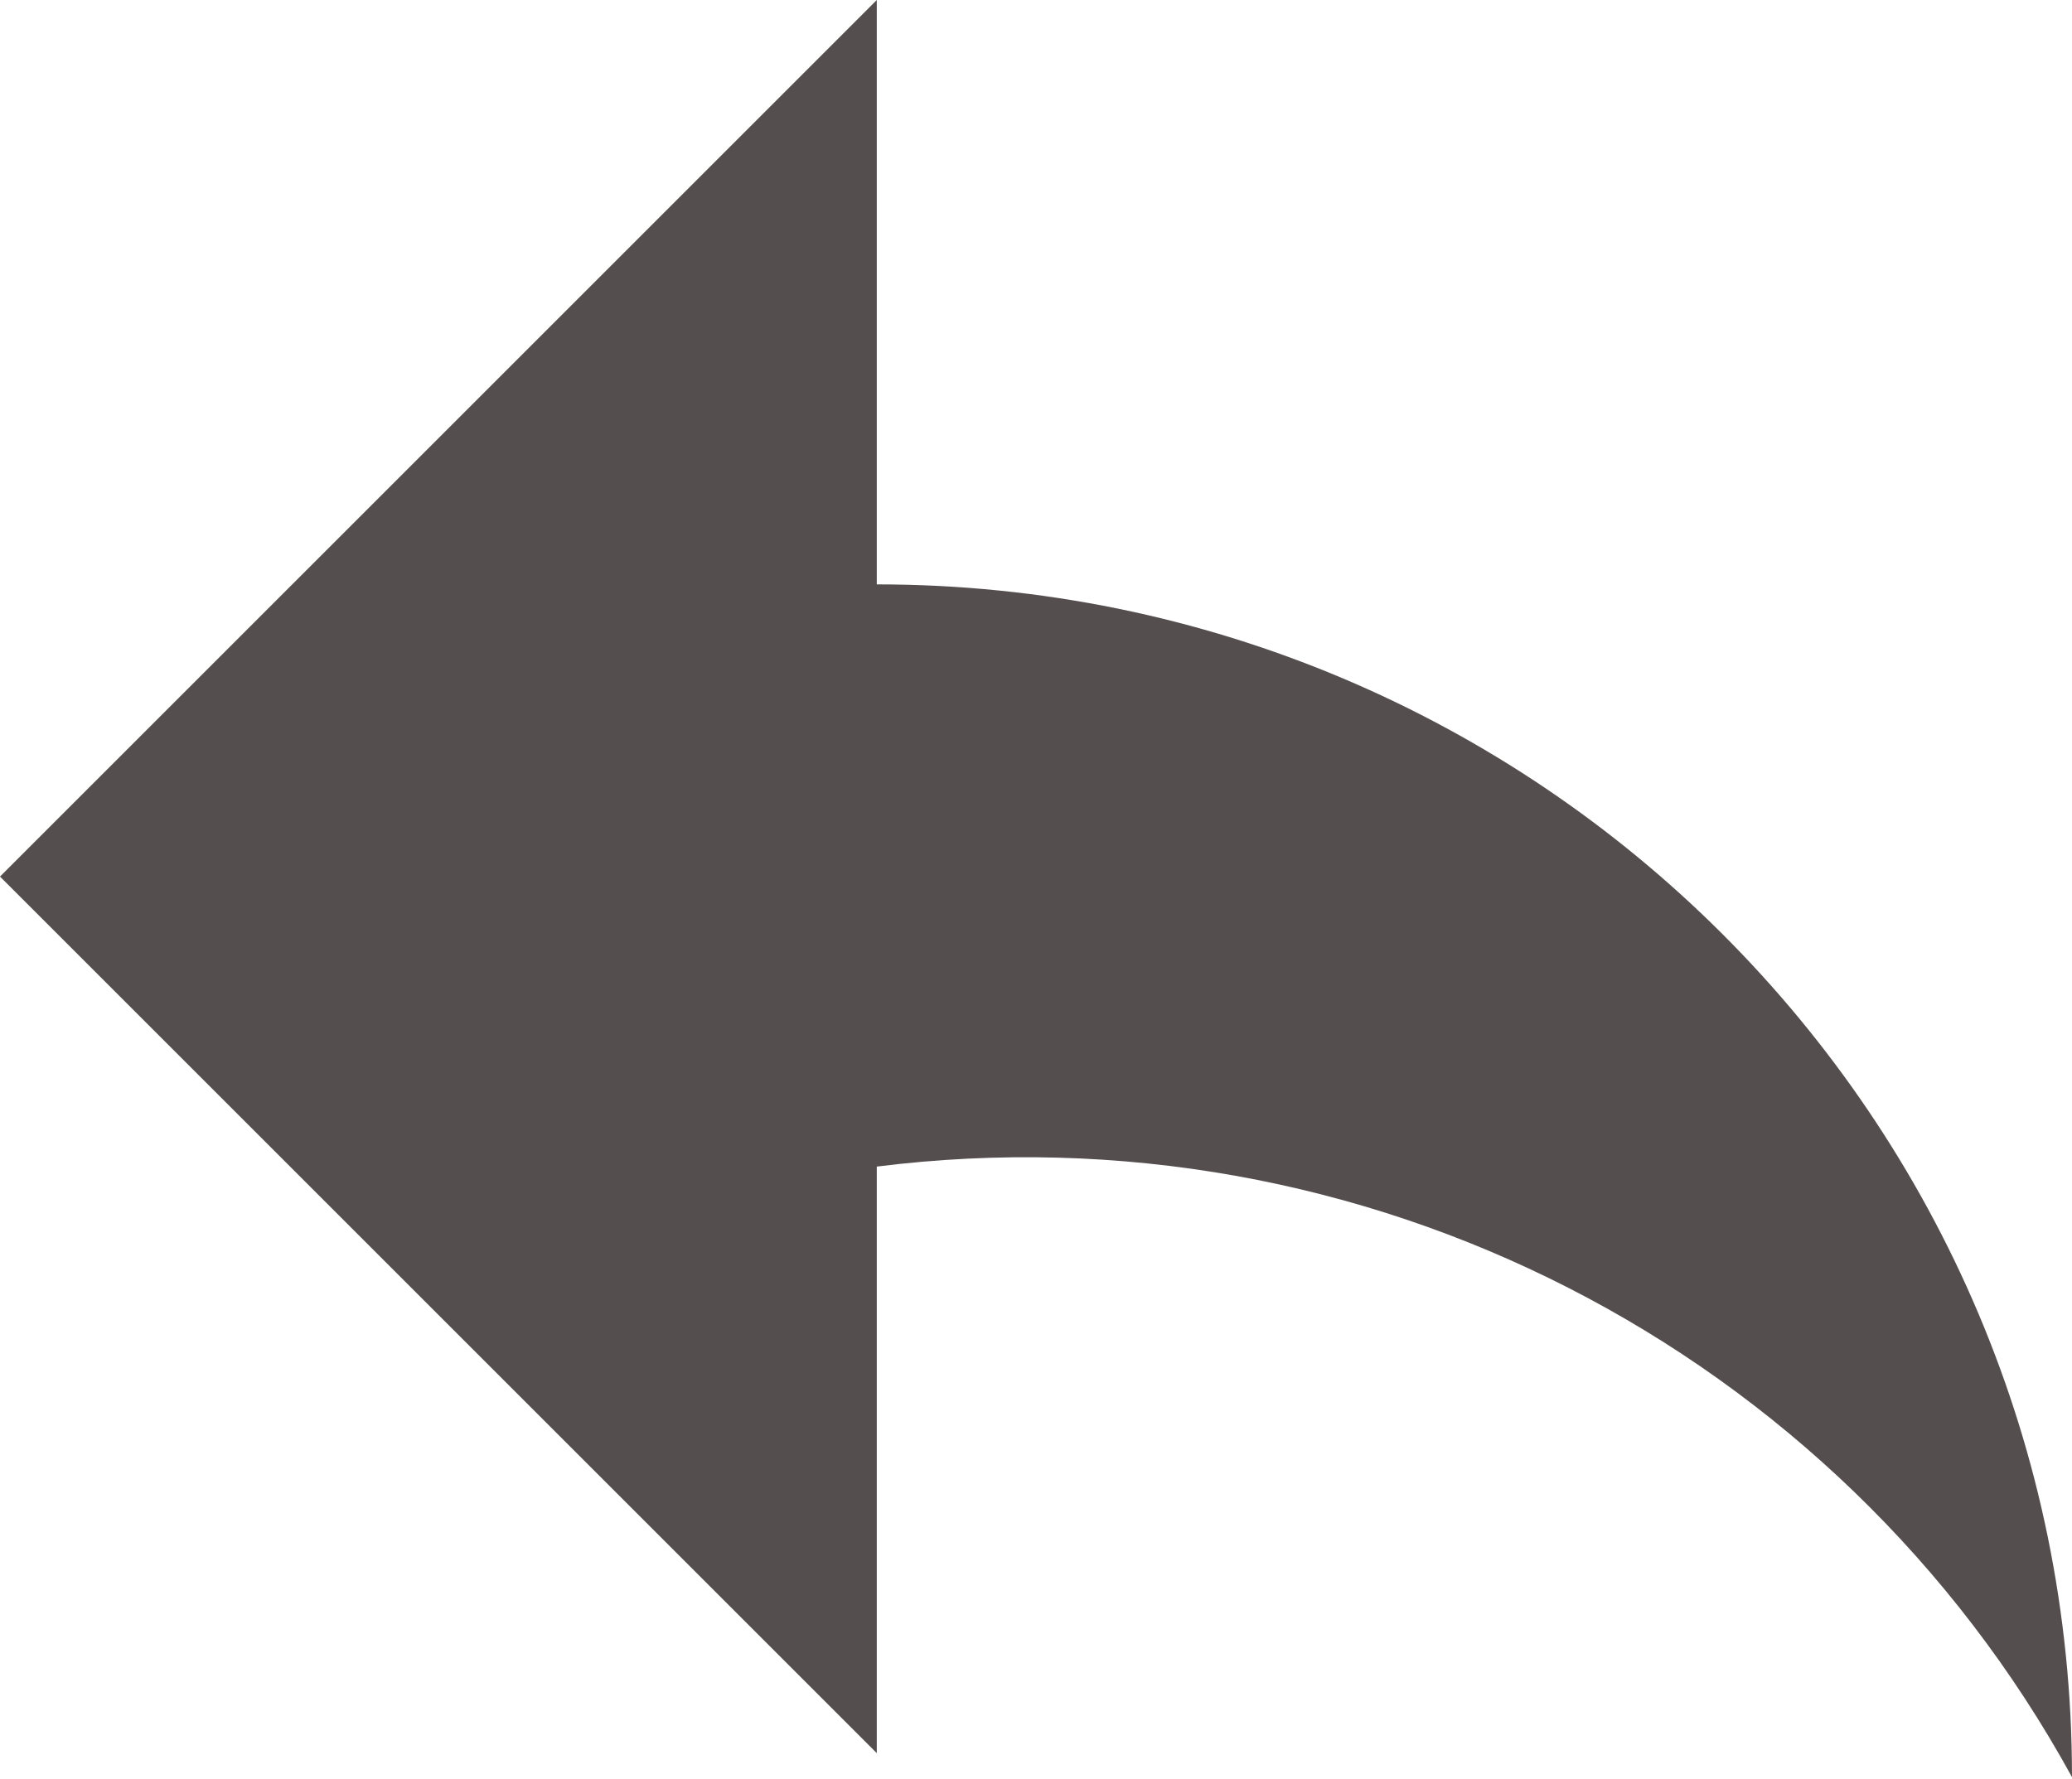 <?xml version="1.0" encoding="utf-8"?>
<!-- Generator: Adobe Illustrator 22.0.1, SVG Export Plug-In . SVG Version: 6.00 Build 0)  -->
<svg version="1.1" id="Layer_1" xmlns="http://www.w3.org/2000/svg" xmlns:xlink="http://www.w3.org/1999/xlink" x="0px" y="0px"
	 viewBox="0 0 95 81.6" style="enable-background:new 0 0 95 81.6;" xml:space="preserve">
<style type="text/css">
	.st0{fill:#554E4F;}
</style>
<title>Untitled-2</title>
<path class="st0" d="M0,40.2L40.2,0v26.8C70.5,26.8,95,51.3,95,81.5l0,0c-10.8-19.7-32.5-30.8-54.8-28v26.9L0,40.2z"/>
</svg>
